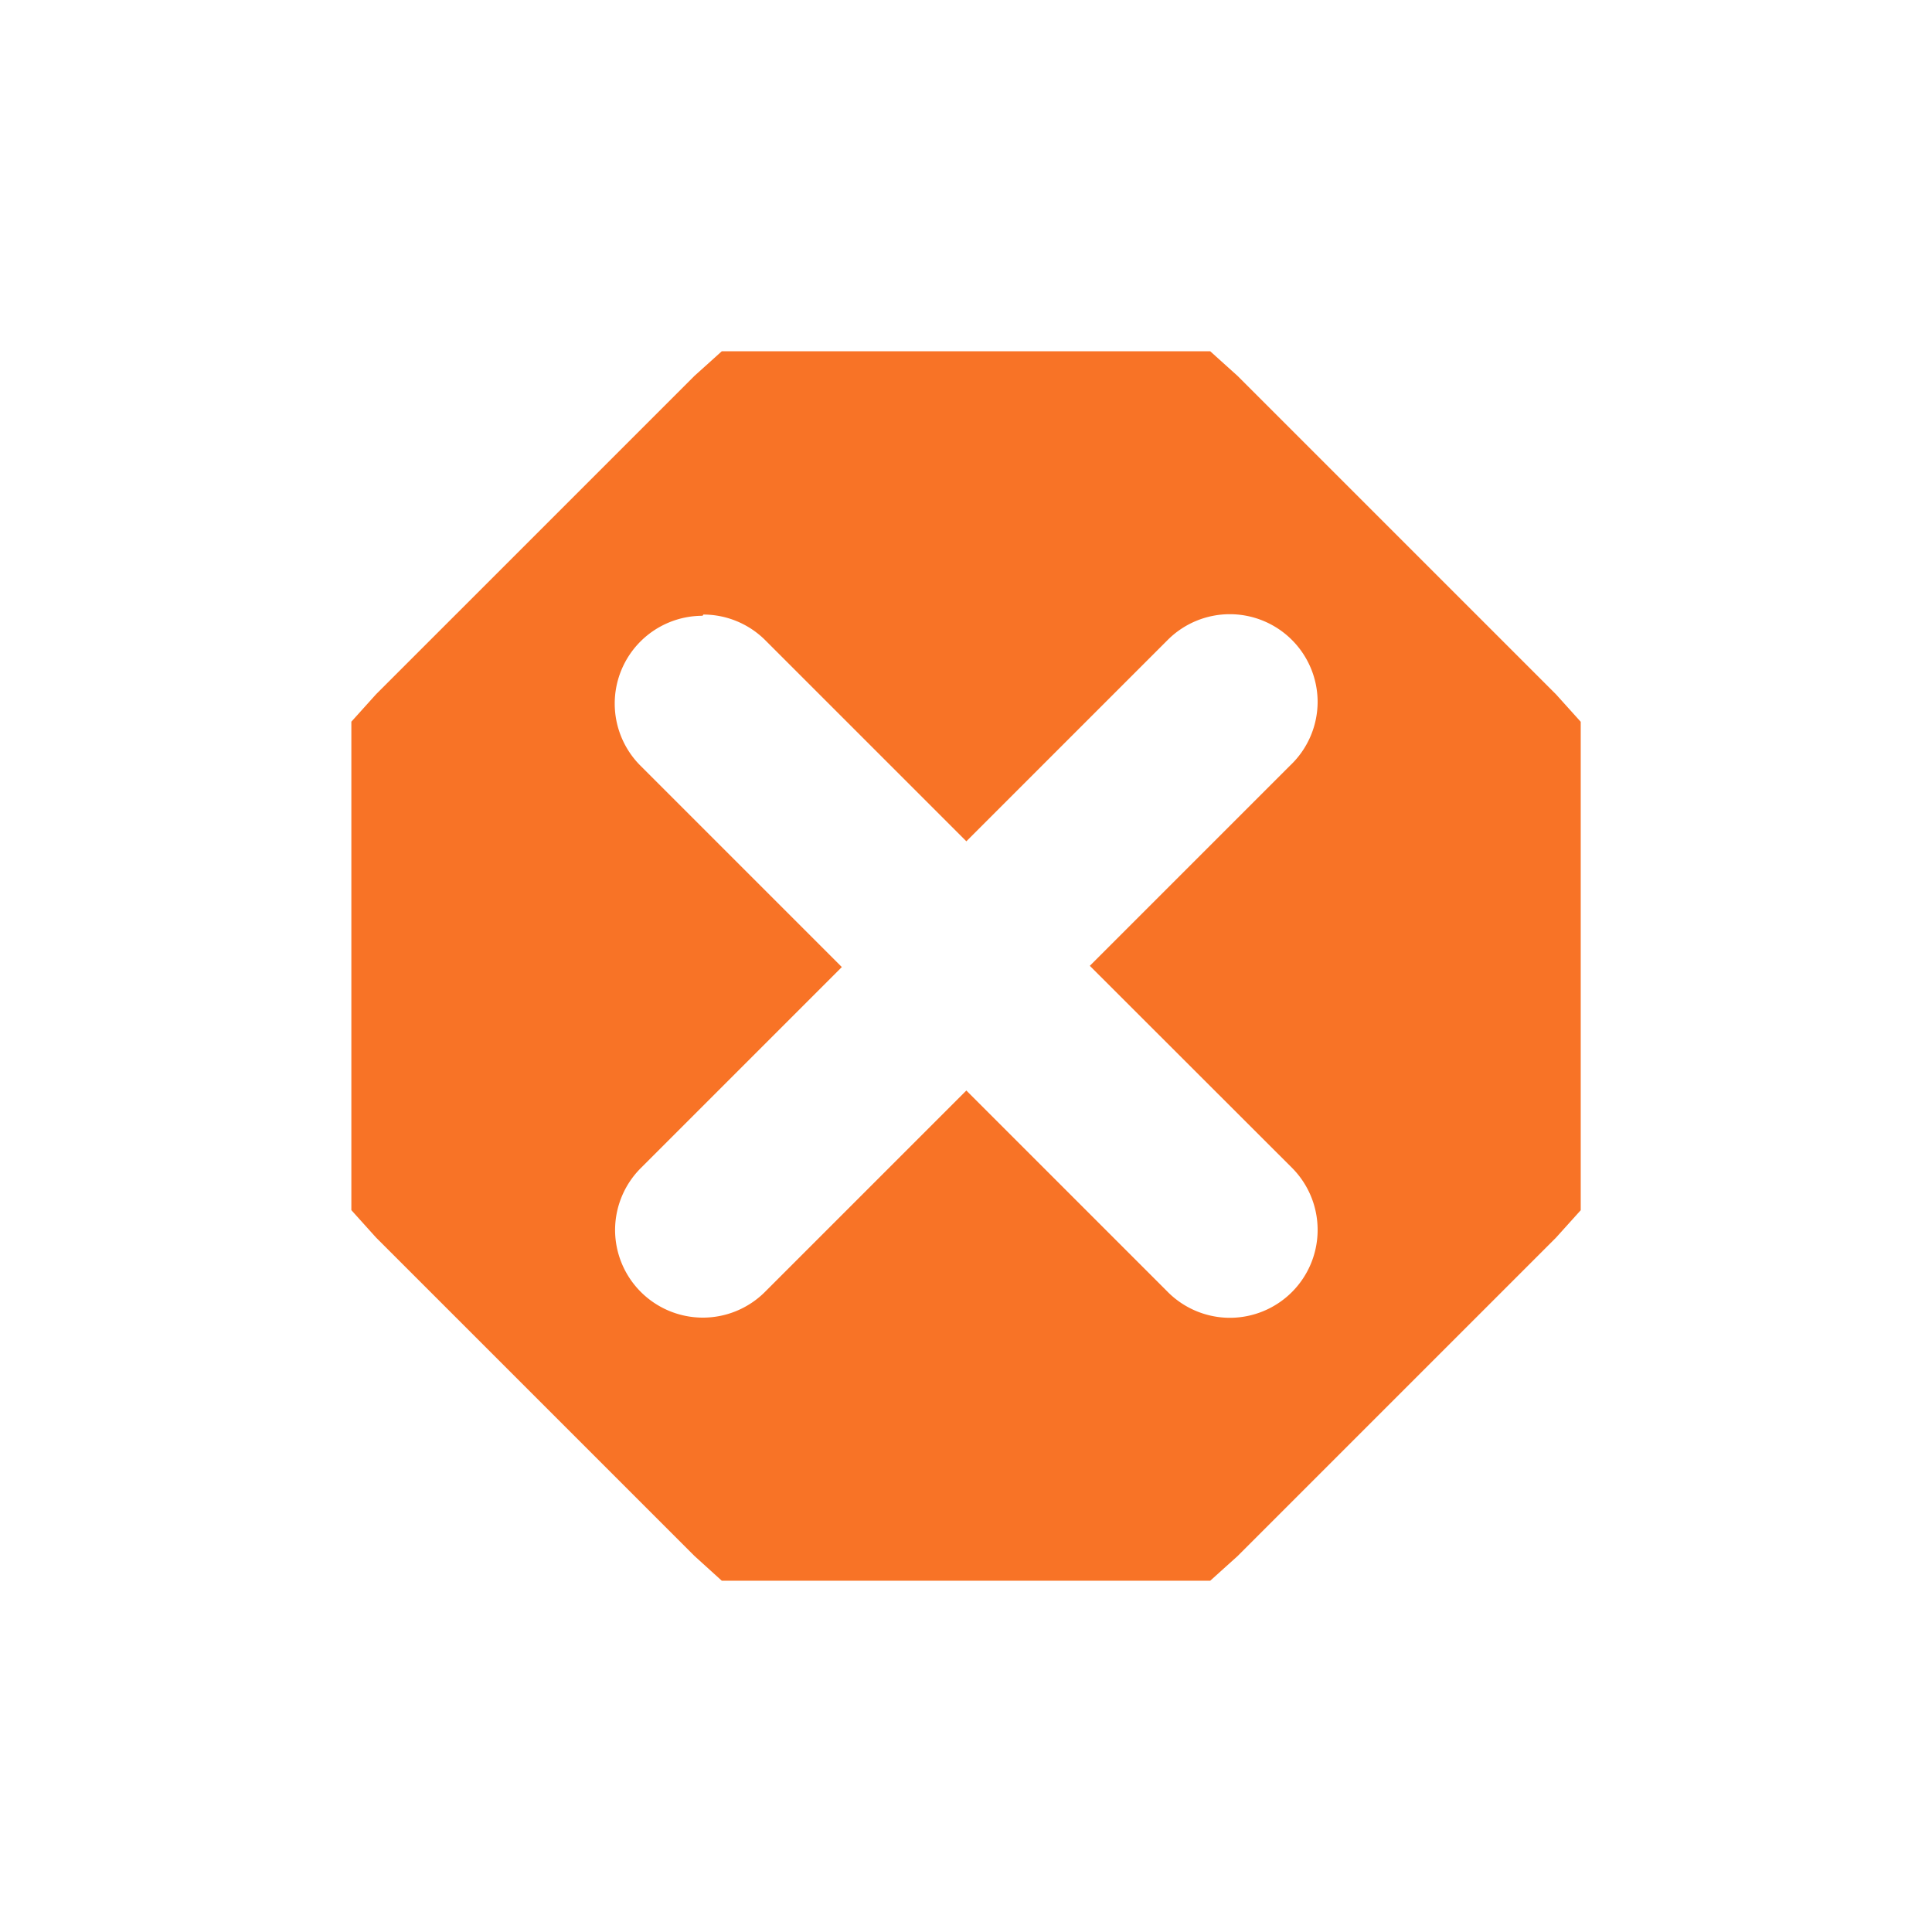 <svg xmlns="http://www.w3.org/2000/svg" width="22" height="22" version="1.1">
 <defs>
  <style id="current-color-scheme" type="text/css">
   .ColorScheme-Text { color:#f87326; } .ColorScheme-Highlight { color:#4285f4; }
  </style>
  <style id="current-color-scheme-3" type="text/css">
   .ColorScheme-Text { color:#f87326; } .ColorScheme-Highlight { color:#4285f4; }
  </style>
 </defs>
 <path style="fill:currentColor" class="ColorScheme-Text" d="m 8.219,4 -0.312,0.281 -3.625,3.625 -0.281,0.312 v 5.562 l 0.281,0.312 3.625,3.625 L 8.219,18 h 5.562 l 0.312,-0.281 3.625,-3.625 L 18,13.781 v -5.562 l -0.281,-0.312 -3.625,-3.625 L 13.781,4 Z m 5.785,2.994 a 1,1 0 0 1 1,1 1,1 0 0 1 -0.311,0.721 l -2.283,2.283 2.301,2.299 a 1,1 0 0 1 0.293,0.709 1,1 0 0 1 -1,1 1,1 0 0 1 -0.717,-0.305 l -2.283,-2.283 -2.293,2.293 a 1,1 0 0 1 -0.707,0.293 1,1 0 0 1 -1,-1 1,1 0 0 1 0.289,-0.699 L 9.586,11.012 7.293,8.719 A 1,1 0 0 1 7,8.012 a 1,1 0 0 1 1,-1 L 8.01,6.998 a 1,1 0 0 1 0.701,0.289 1,1 0 0 1 0.01,0.01 l 2.283,2.283 2.293,-2.293 a 1,1 0 0 1 0.707,-0.293 z"/>
</svg>
